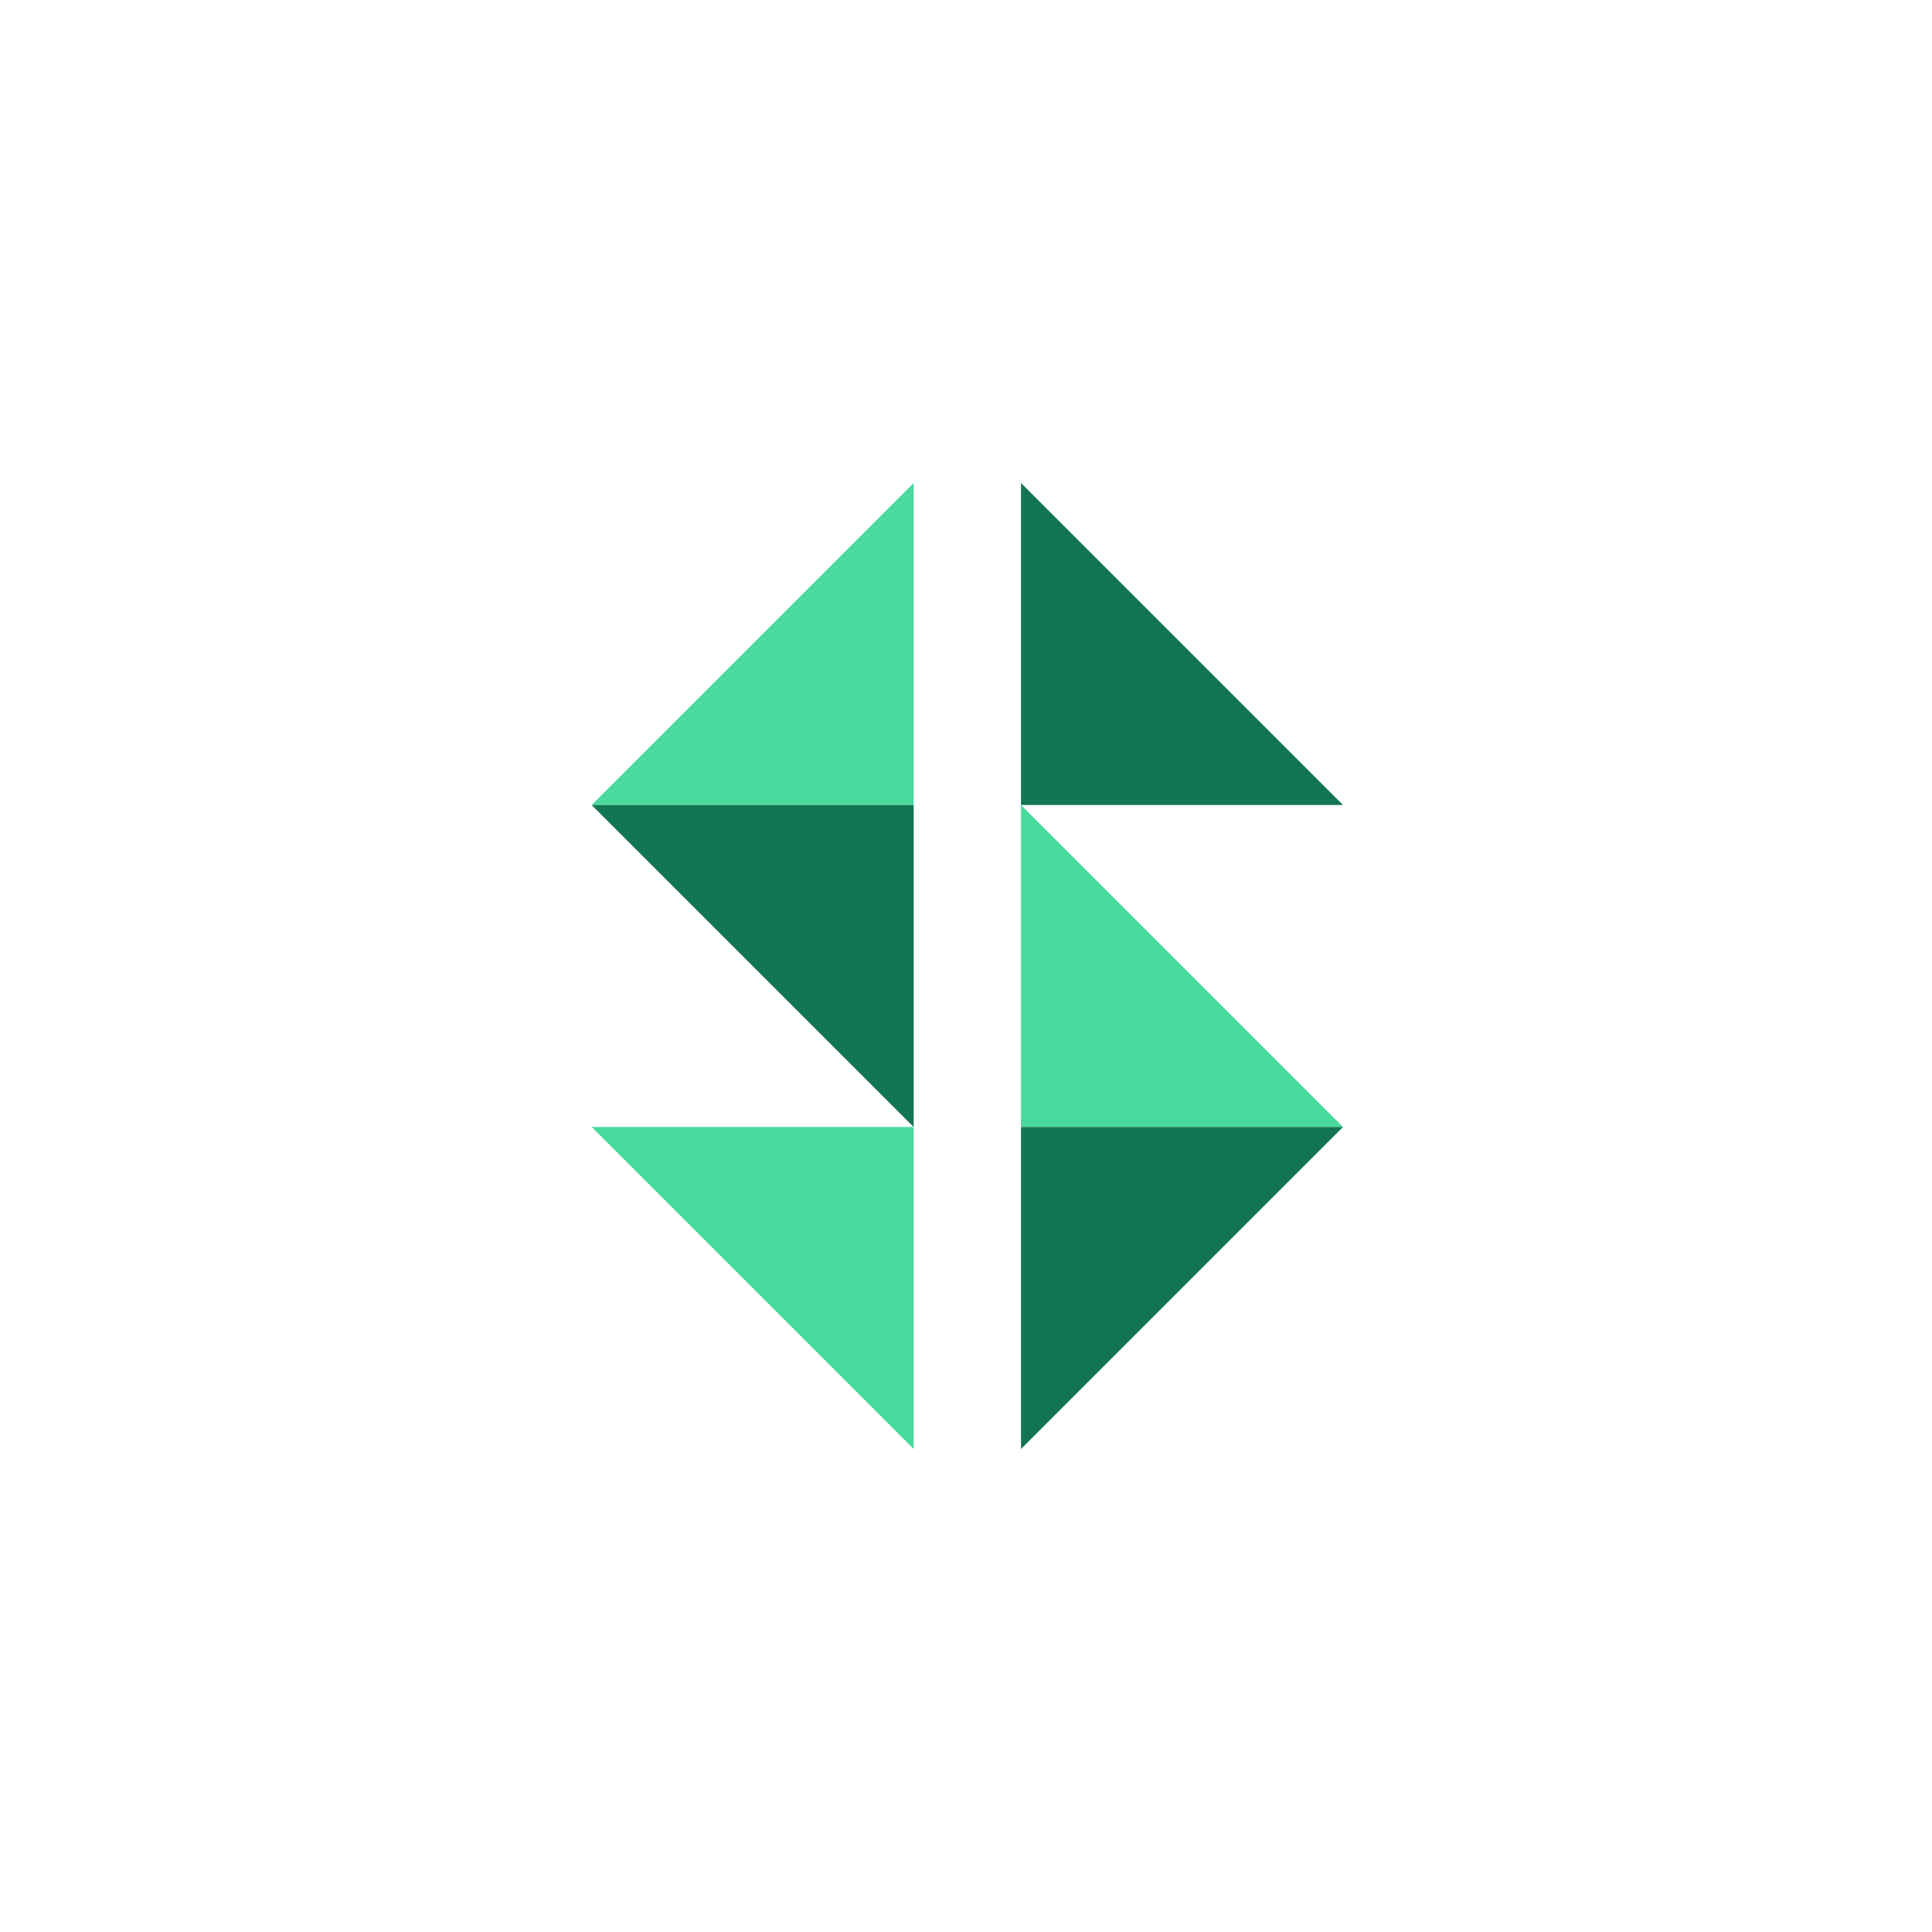 <svg width="1024" height="1024" viewBox="0 0 1024 1024" fill="none" xmlns="http://www.w3.org/2000/svg">
<path d="M541.156 256L711.823 426.667H541.156V256Z" fill="#147552"/>
<path d="M541.156 426.656L711.823 597.323H541.156V426.656Z" fill="#48D99C"/>
<path d="M541.156 768L711.823 597.333H541.156V768Z" fill="#147552"/>
<path d="M484.266 256L313.599 426.667H484.266V256Z" fill="#48D99C"/>
<path d="M484.266 597.344L313.599 426.677H484.266V597.344Z" fill="#147552"/>
<path d="M484.266 768L313.599 597.333H484.266V768Z" fill="#48D99C"/>
</svg>
